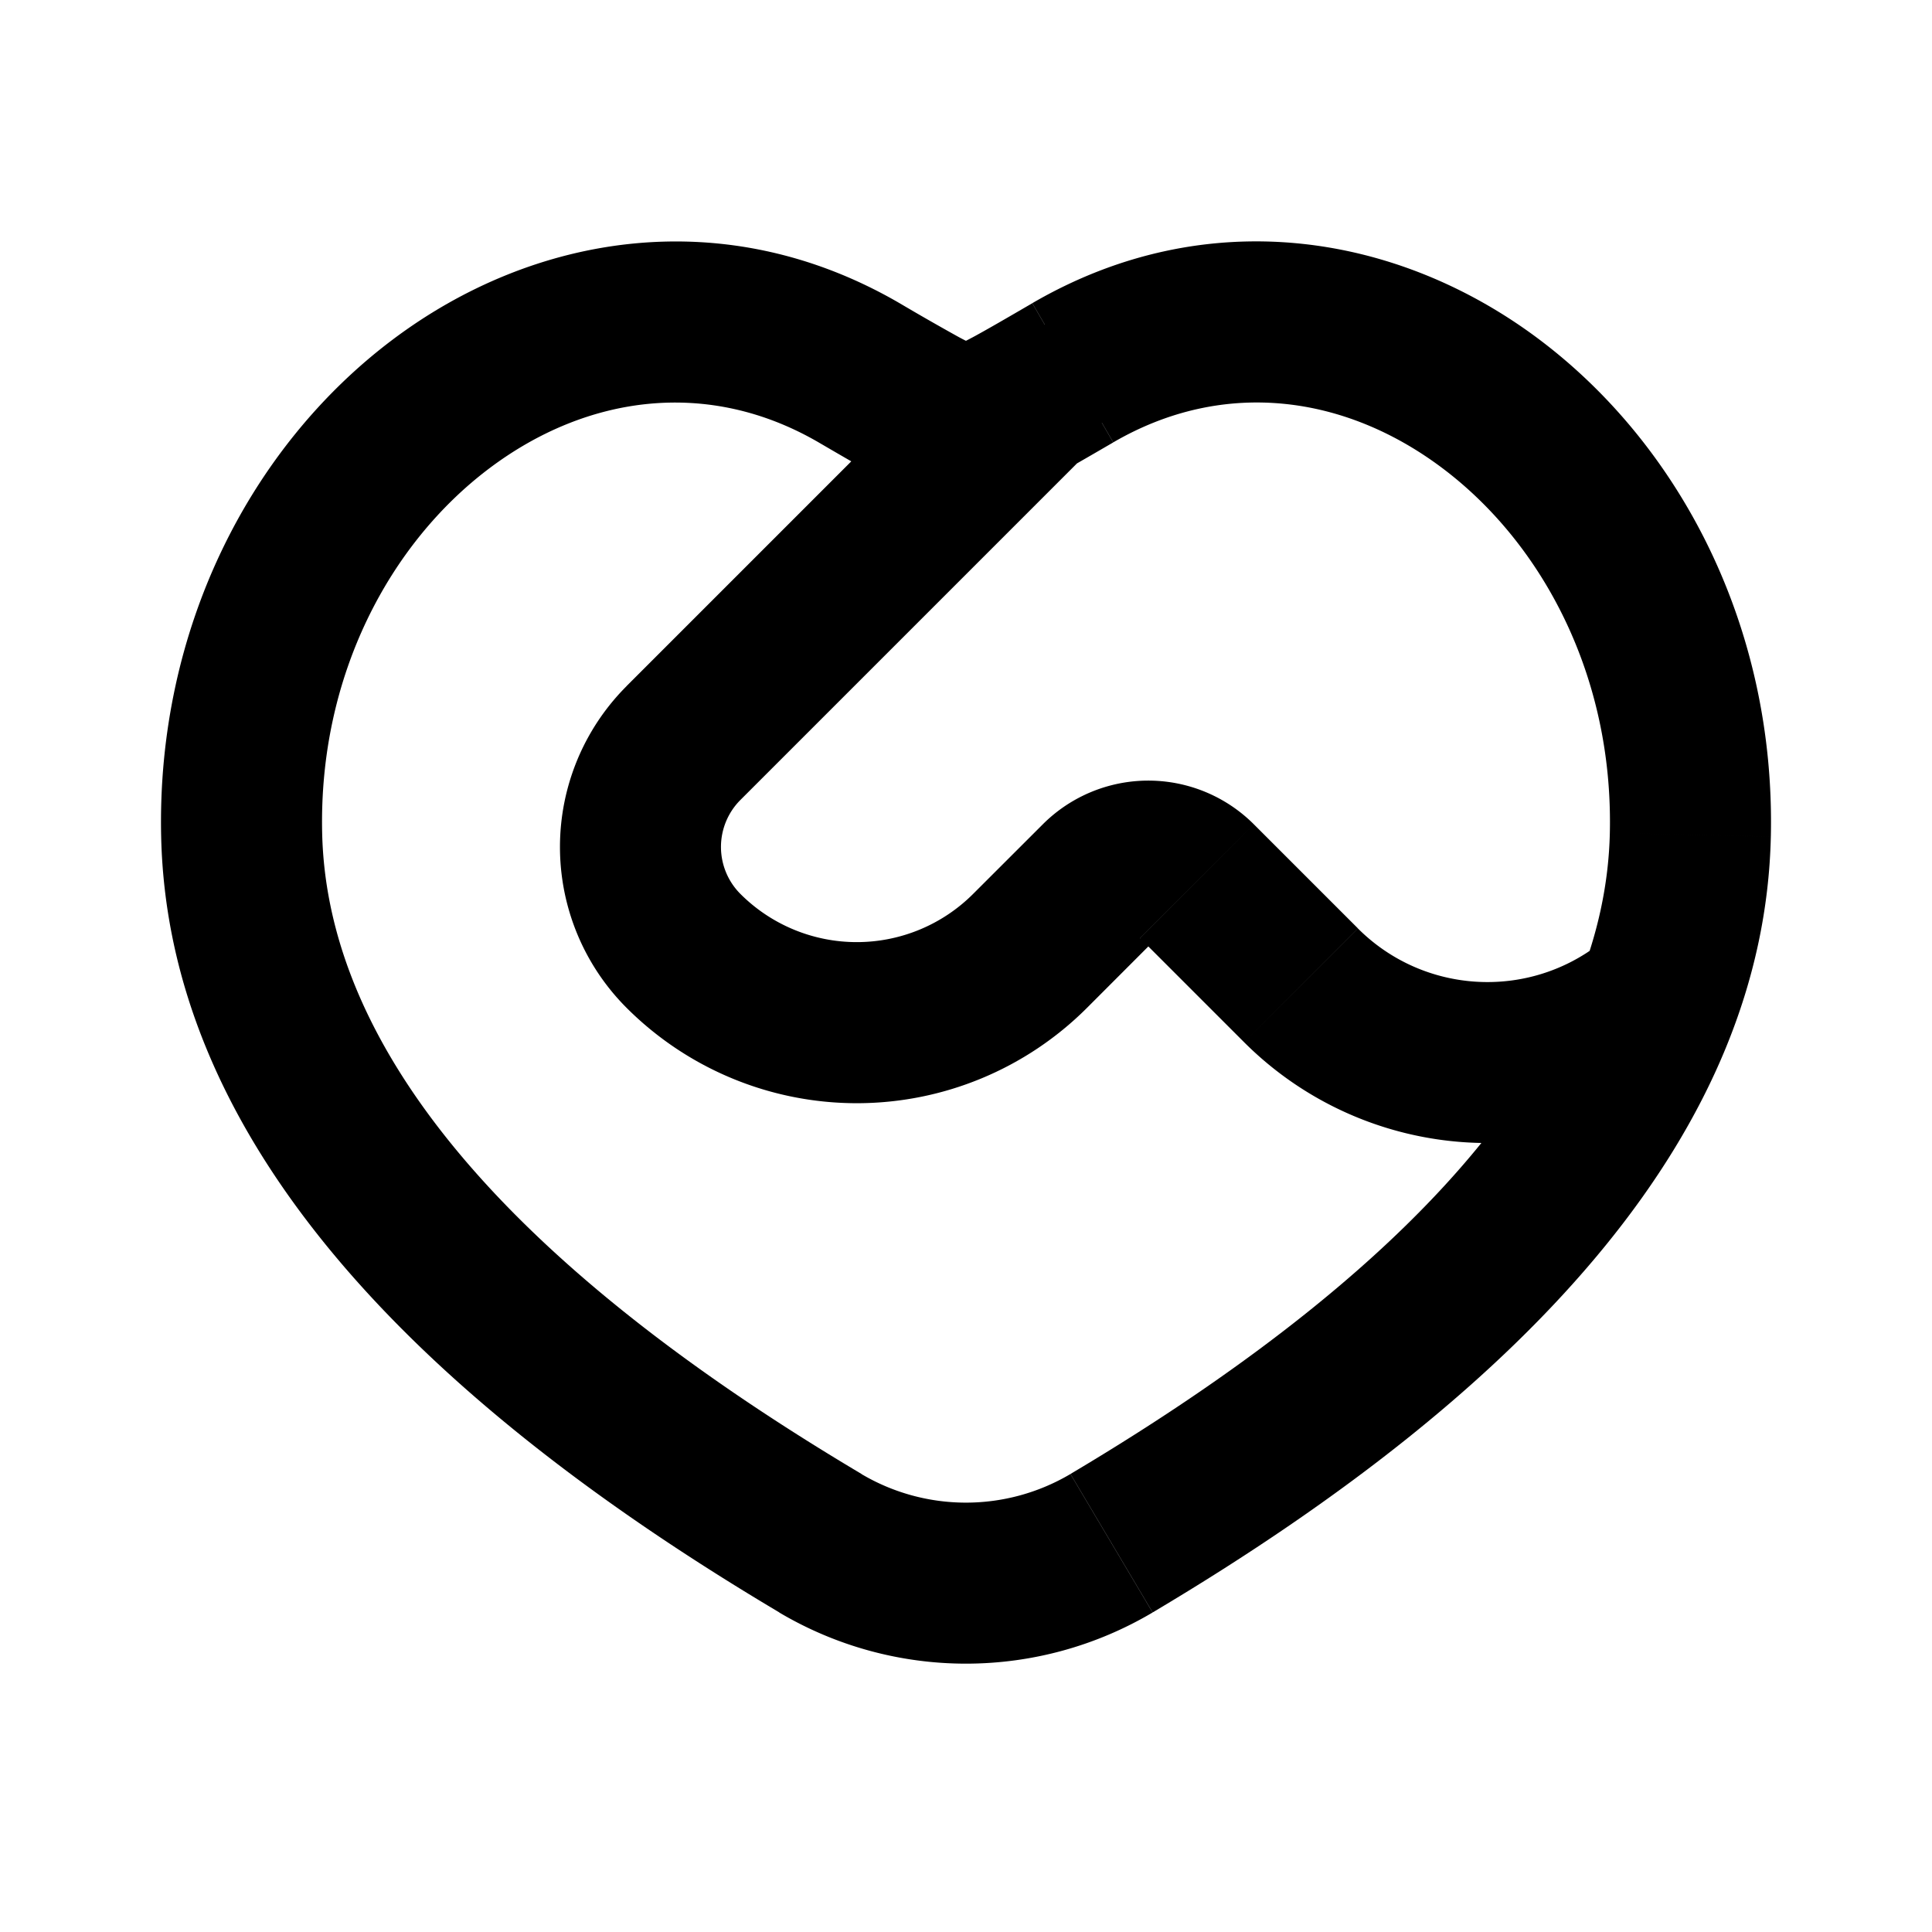 <svg xmlns="http://www.w3.org/2000/svg" width="24" height="24" viewBox="0 0 24 24" fill="none">
    <path fill="currentColor" d="m3.002 10.37 1-.022zm17.996 0-1-.022zm-7.57-4.663a1 1 0 1 0-1.415-1.414zm.233 5.24-.707-.707zm-.865.866-.707-.708zM10.673 4.63l-.503.865zm1.118.593L12 4.246zm.418 0L12 4.246zm-8.207 5.124c-.044-1.96.846-3.601 2.074-4.527C7.29 4.905 8.8 4.699 10.17 5.496l1.006-1.729c-2.164-1.259-4.542-.872-6.305.457-1.75 1.319-2.927 3.575-2.869 6.17zm17.996.045c.058-2.594-1.12-4.85-2.87-6.17-1.762-1.328-4.14-1.715-6.304-.456l1.006 1.729c1.37-.797 2.88-.591 4.094.325 1.228.926 2.118 2.567 2.074 4.527zm-11.296 7.918c-4.66-2.768-6.644-5.45-6.7-7.963l-2 .045c.081 3.61 2.89 6.794 7.679 9.638zm3.617 1.72c4.788-2.844 7.598-6.029 7.679-9.638l-2-.045c-.056 2.512-2.04 5.195-6.7 7.963zM12.013 4.293l-4.23 4.23 1.415 1.414 4.23-4.23zm1.49 8.227.865-.866-1.414-1.414-.866.865zm.659-.866 1.293 1.293 1.414-1.414-1.293-1.293zm1.293 1.293a4.275 4.275 0 0 0 5.662.34l-1.235-1.573c-.905.711-2.199.633-3.013-.18zm-1.087-1.293a.146.146 0 0 1-.207 0l1.415-1.414a1.854 1.854 0 0 0-2.622 0zm-6.584.866a4.044 4.044 0 0 0 5.719 0l-1.415-1.415a2.044 2.044 0 0 1-2.89 0zm0-3.997a2.826 2.826 0 0 0 0 3.997l1.414-1.415a.826.826 0 0 1 0-1.168zM9.68 20.031a4.549 4.549 0 0 0 4.638 0l-1.021-1.72a2.549 2.549 0 0 1-2.596 0zm.49-14.535c.314.183.57.332.767.438.16.087.402.217.644.268L12 4.246c.064.014.09.03.052.013a2.691 2.691 0 0 1-.162-.083 31.456 31.456 0 0 1-.714-.409zm2.653-1.729c-.326.19-.551.32-.714.409-.081.044-.132.069-.162.083-.038.017-.012.001.052-.013l.418 1.956c.242-.051.485-.181.644-.268.197-.106.453-.255.768-.438zm-1.242 2.435c.042.01.105.023.16.033a1.458 1.458 0 0 0 .516 0c.055-.01.118-.024.16-.033L12 4.246l-.02.005-.018.003a6.892 6.892 0 0 1-.047.01l-.006.002.024-.004a.604.604 0 0 1 .134 0l.024.004-.006-.002a1.215 1.215 0 0 1-.047-.01l-.018-.003-.02-.005z"/>
</svg>